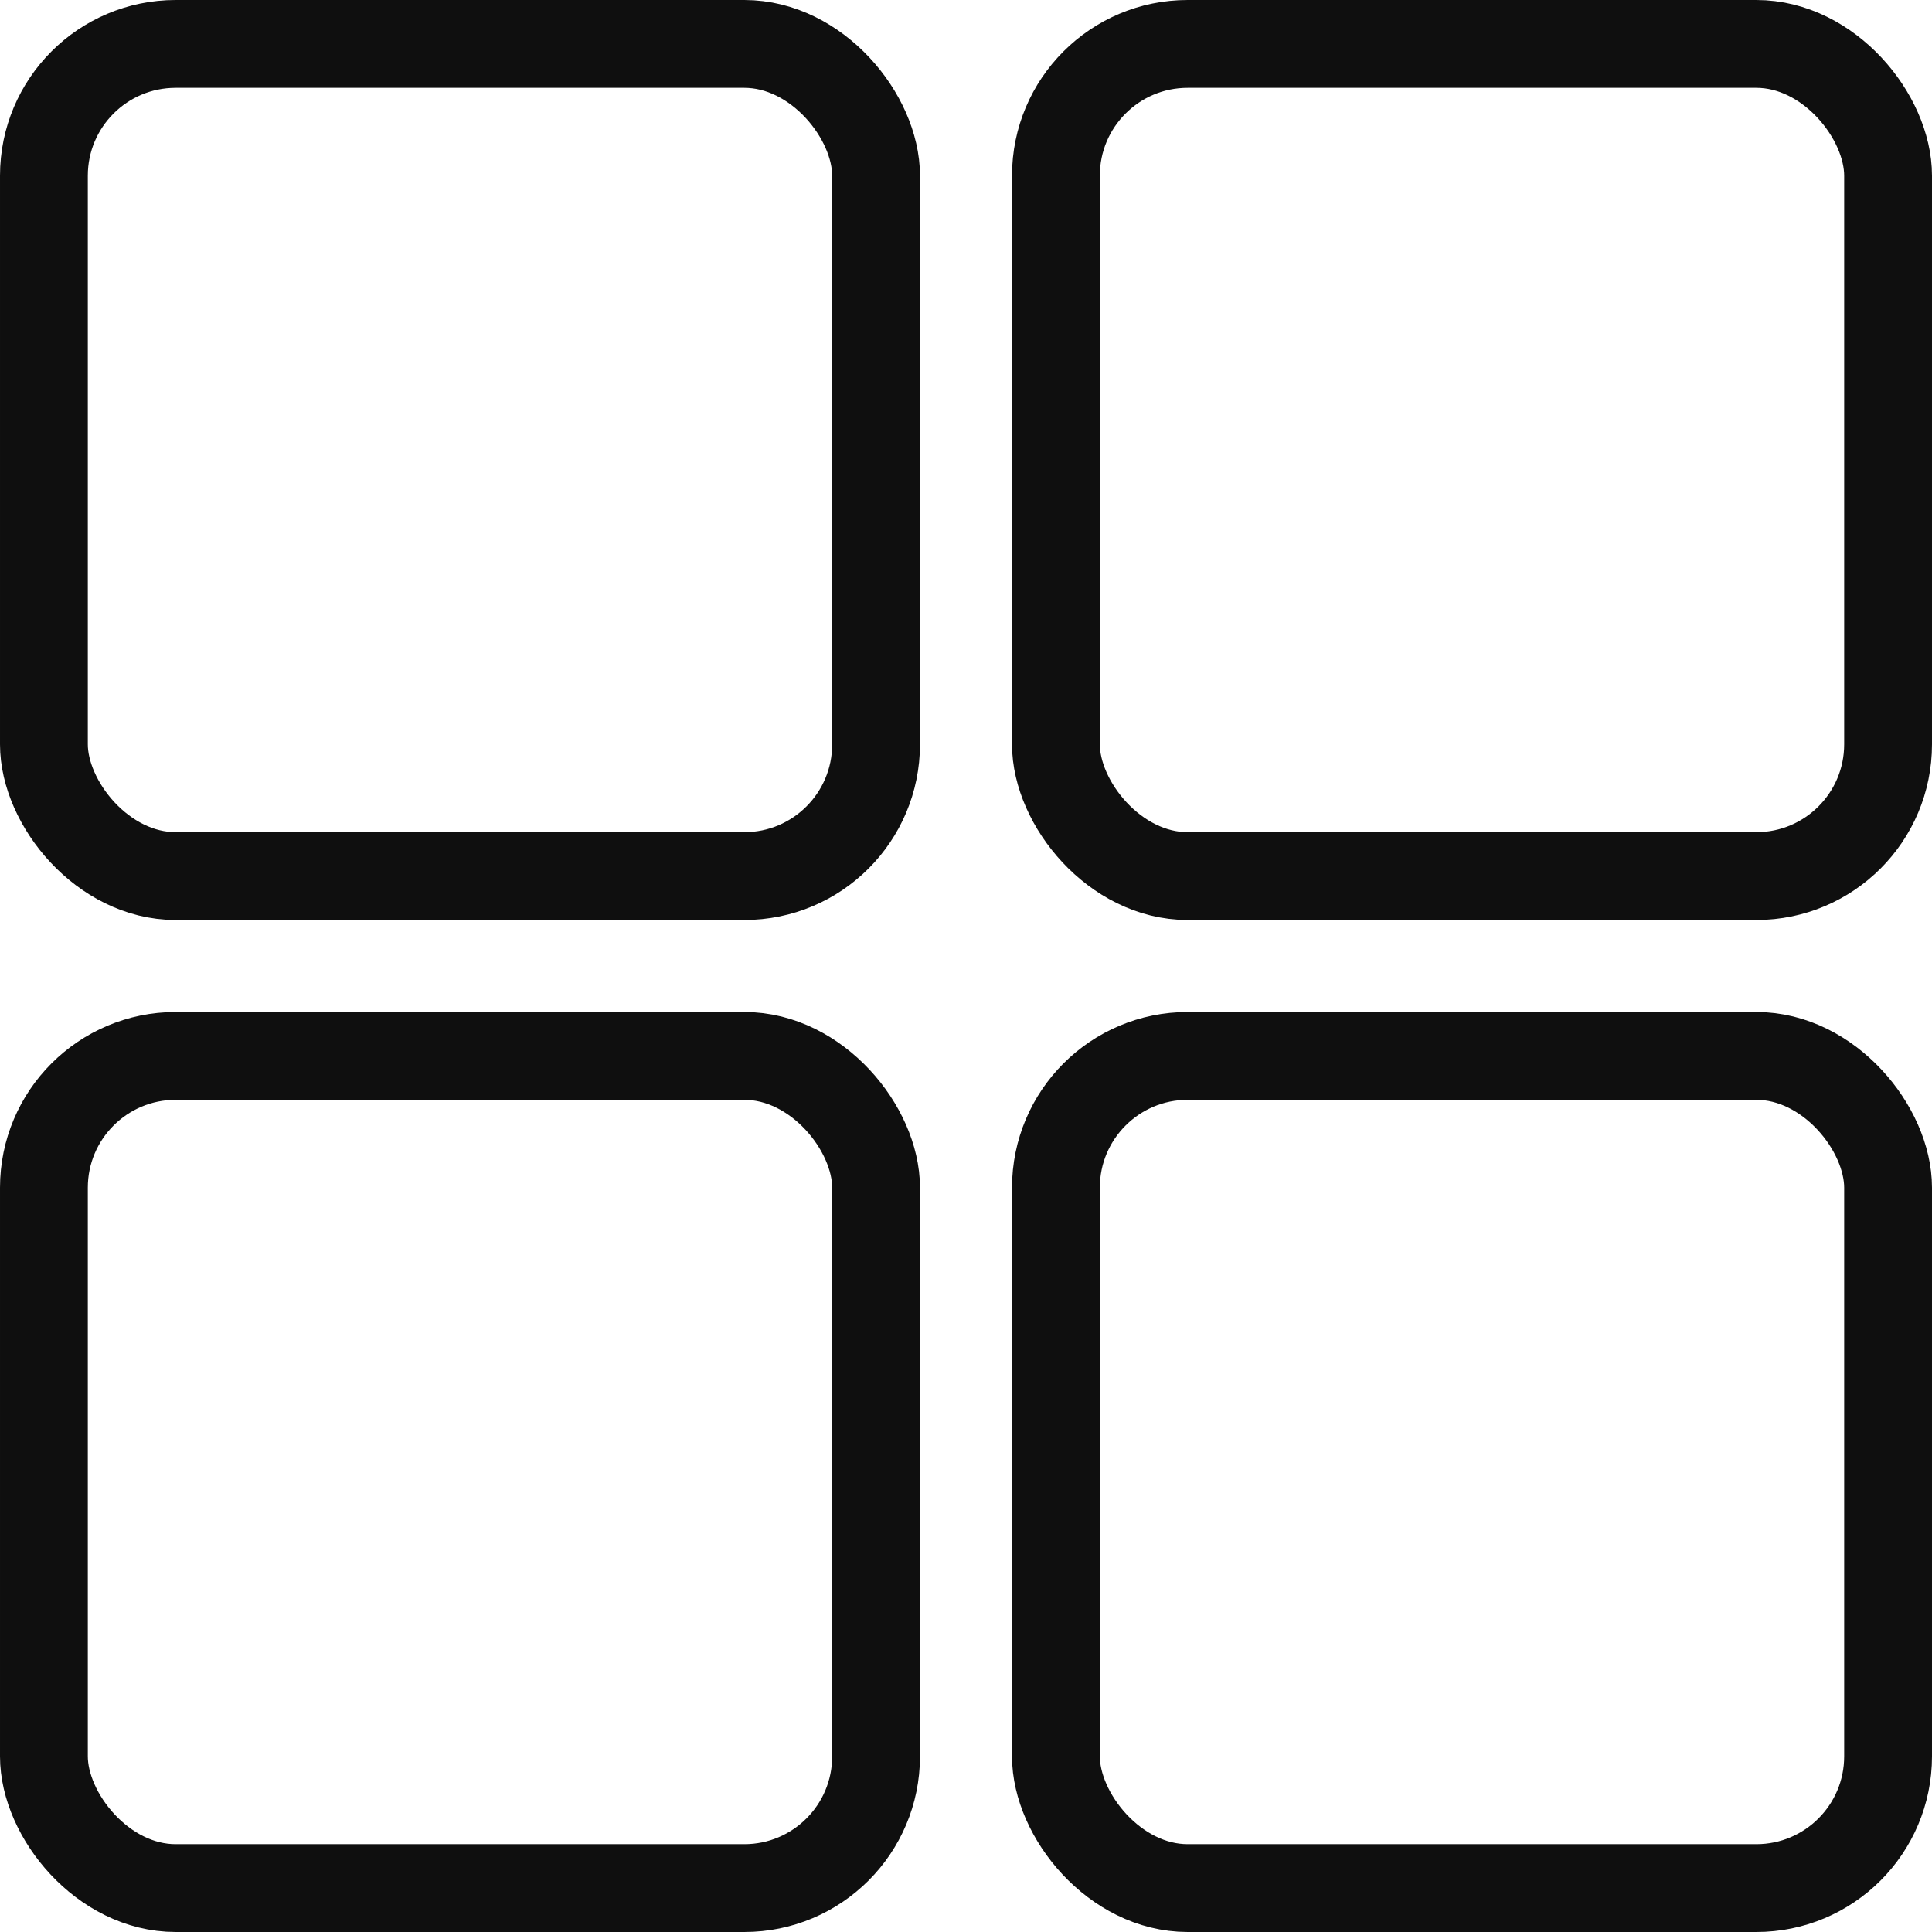 <svg width="11" height="11" viewBox="0 0 11 11" fill="none" xmlns="http://www.w3.org/2000/svg">
<rect x="0.25" y="0.25" width="4.738" height="4.738" rx="0.75" stroke="#0F0F0F" stroke-width="0.5"/>
<rect x="0.25" y="6.012" width="4.738" height="4.738" rx="0.75" stroke="#0F0F0F" stroke-width="0.5"/>
<rect x="6.012" y="0.25" width="4.738" height="4.738" rx="0.75" stroke="#0F0F0F" stroke-width="0.5"/>
<rect x="6.012" y="6.012" width="4.738" height="4.738" rx="0.75" stroke="#0F0F0F" stroke-width="0.5"/>
</svg>
